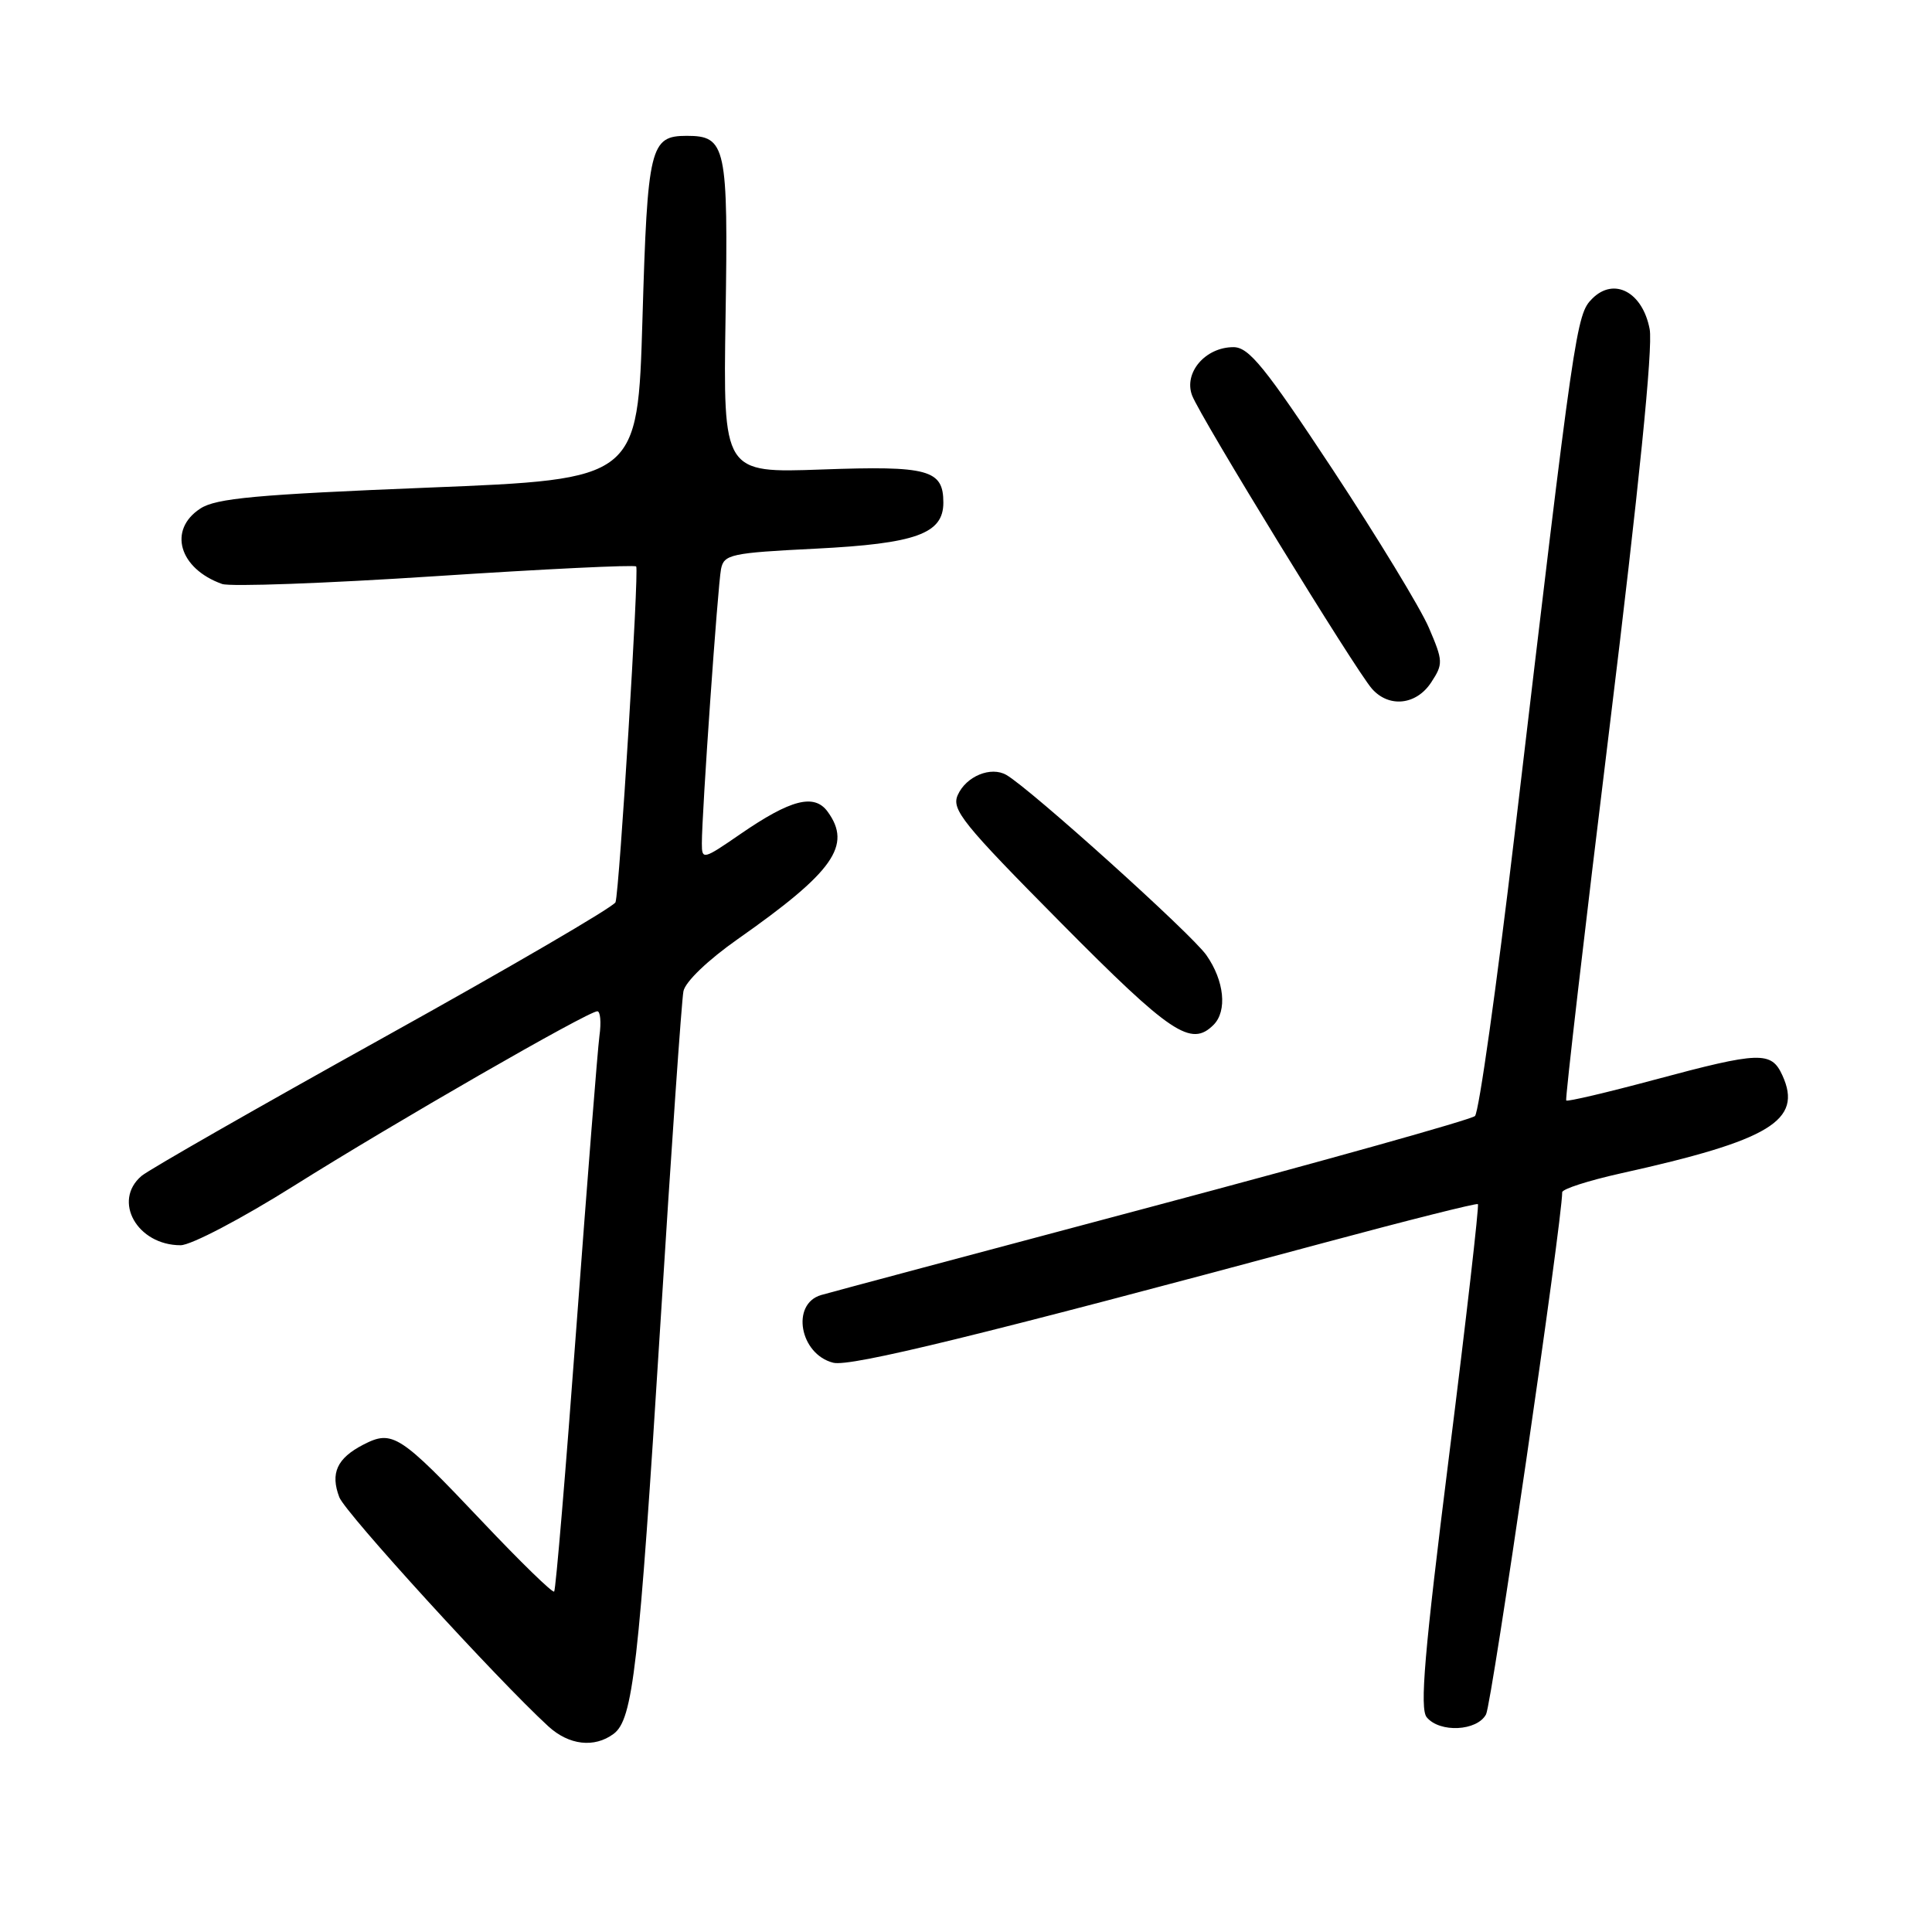 <?xml version="1.0" encoding="UTF-8" standalone="no"?>
<!DOCTYPE svg PUBLIC "-//W3C//DTD SVG 1.1//EN" "http://www.w3.org/Graphics/SVG/1.1/DTD/svg11.dtd" >
<svg xmlns="http://www.w3.org/2000/svg" xmlns:xlink="http://www.w3.org/1999/xlink" version="1.1" viewBox="0 0 256 256">
 <g >
 <path fill="currentColor"
d=" M 81.30 229.75 C 83.87 227.85 84.65 221.07 87.50 175.50 C 88.94 152.40 90.32 132.53 90.56 131.34 C 90.81 130.08 93.81 127.21 97.75 124.44 C 110.47 115.51 112.93 112.02 109.66 107.54 C 107.89 105.13 104.79 105.92 98.13 110.50 C 93.17 113.92 93.00 113.96 93.00 111.77 C 92.99 107.81 95.11 77.59 95.54 75.40 C 95.93 73.46 96.82 73.26 108.09 72.70 C 121.38 72.03 125.00 70.72 125.00 66.60 C 125.00 62.23 123.03 61.70 108.90 62.21 C 95.82 62.68 95.82 62.68 96.14 41.98 C 96.50 19.36 96.21 18.00 91.00 18.00 C 86.14 18.00 85.80 19.42 85.13 42.25 C 84.50 63.50 84.50 63.50 56.79 64.61 C 33.95 65.53 28.62 66.02 26.54 67.39 C 22.23 70.20 23.72 75.35 29.43 77.38 C 30.49 77.76 43.19 77.30 57.66 76.35 C 72.12 75.40 84.11 74.82 84.30 75.06 C 84.69 75.57 82.08 117.97 81.56 119.55 C 81.37 120.13 67.55 128.19 50.86 137.46 C 34.16 146.74 19.71 155.00 18.75 155.82 C 14.87 159.13 18.18 165.00 23.93 165.00 C 25.31 165.00 32.00 161.49 38.96 157.12 C 52.16 148.82 77.92 134.00 79.15 134.00 C 79.55 134.00 79.68 135.46 79.43 137.25 C 79.19 139.04 77.83 156.25 76.40 175.50 C 74.98 194.75 73.64 210.68 73.43 210.89 C 73.22 211.11 68.93 206.93 63.90 201.61 C 52.94 190.03 52.01 189.43 48.13 191.43 C 44.65 193.23 43.75 195.21 44.96 198.39 C 45.75 200.47 65.88 222.53 72.66 228.75 C 75.39 231.25 78.75 231.64 81.30 229.75 Z  M 196.91 227.16 C 197.67 225.75 207.00 161.74 207.00 157.98 C 207.00 157.55 210.49 156.43 214.75 155.48 C 234.57 151.09 238.90 148.47 236.18 142.50 C 234.71 139.27 233.21 139.32 219.24 143.07 C 212.95 144.76 207.68 146.00 207.53 145.82 C 207.38 145.64 209.96 123.41 213.27 96.41 C 217.16 64.64 219.04 46.02 218.59 43.62 C 217.66 38.70 213.87 36.68 210.98 39.57 C 208.86 41.69 208.67 43.04 200.67 110.76 C 198.31 130.70 195.96 147.41 195.44 147.88 C 194.92 148.36 175.60 153.77 152.50 159.92 C 129.40 166.07 109.74 171.32 108.80 171.60 C 104.77 172.79 105.97 179.45 110.41 180.57 C 112.68 181.14 129.92 176.92 175.50 164.66 C 186.50 161.70 195.65 159.40 195.83 159.55 C 196.01 159.70 194.29 174.74 192.00 192.97 C 188.73 219.03 188.10 226.42 189.05 227.55 C 190.77 229.63 195.72 229.39 196.91 227.16 Z  M 160.80 135.80 C 162.64 133.96 162.23 129.95 159.85 126.56 C 157.89 123.75 136.59 104.57 133.36 102.69 C 131.31 101.50 128.02 102.85 126.91 105.34 C 126.04 107.26 127.55 109.13 140.55 122.25 C 155.16 137.00 157.82 138.78 160.80 135.80 Z  M 189.64 90.42 C 191.24 87.98 191.23 87.60 189.33 83.17 C 188.23 80.60 182.50 71.19 176.61 62.25 C 167.61 48.62 165.49 46.00 163.44 46.00 C 159.71 46.00 156.82 49.39 157.96 52.40 C 159.06 55.28 179.55 88.70 181.78 91.25 C 184.03 93.82 187.67 93.44 189.64 90.42 Z "/>
</g>
</svg>